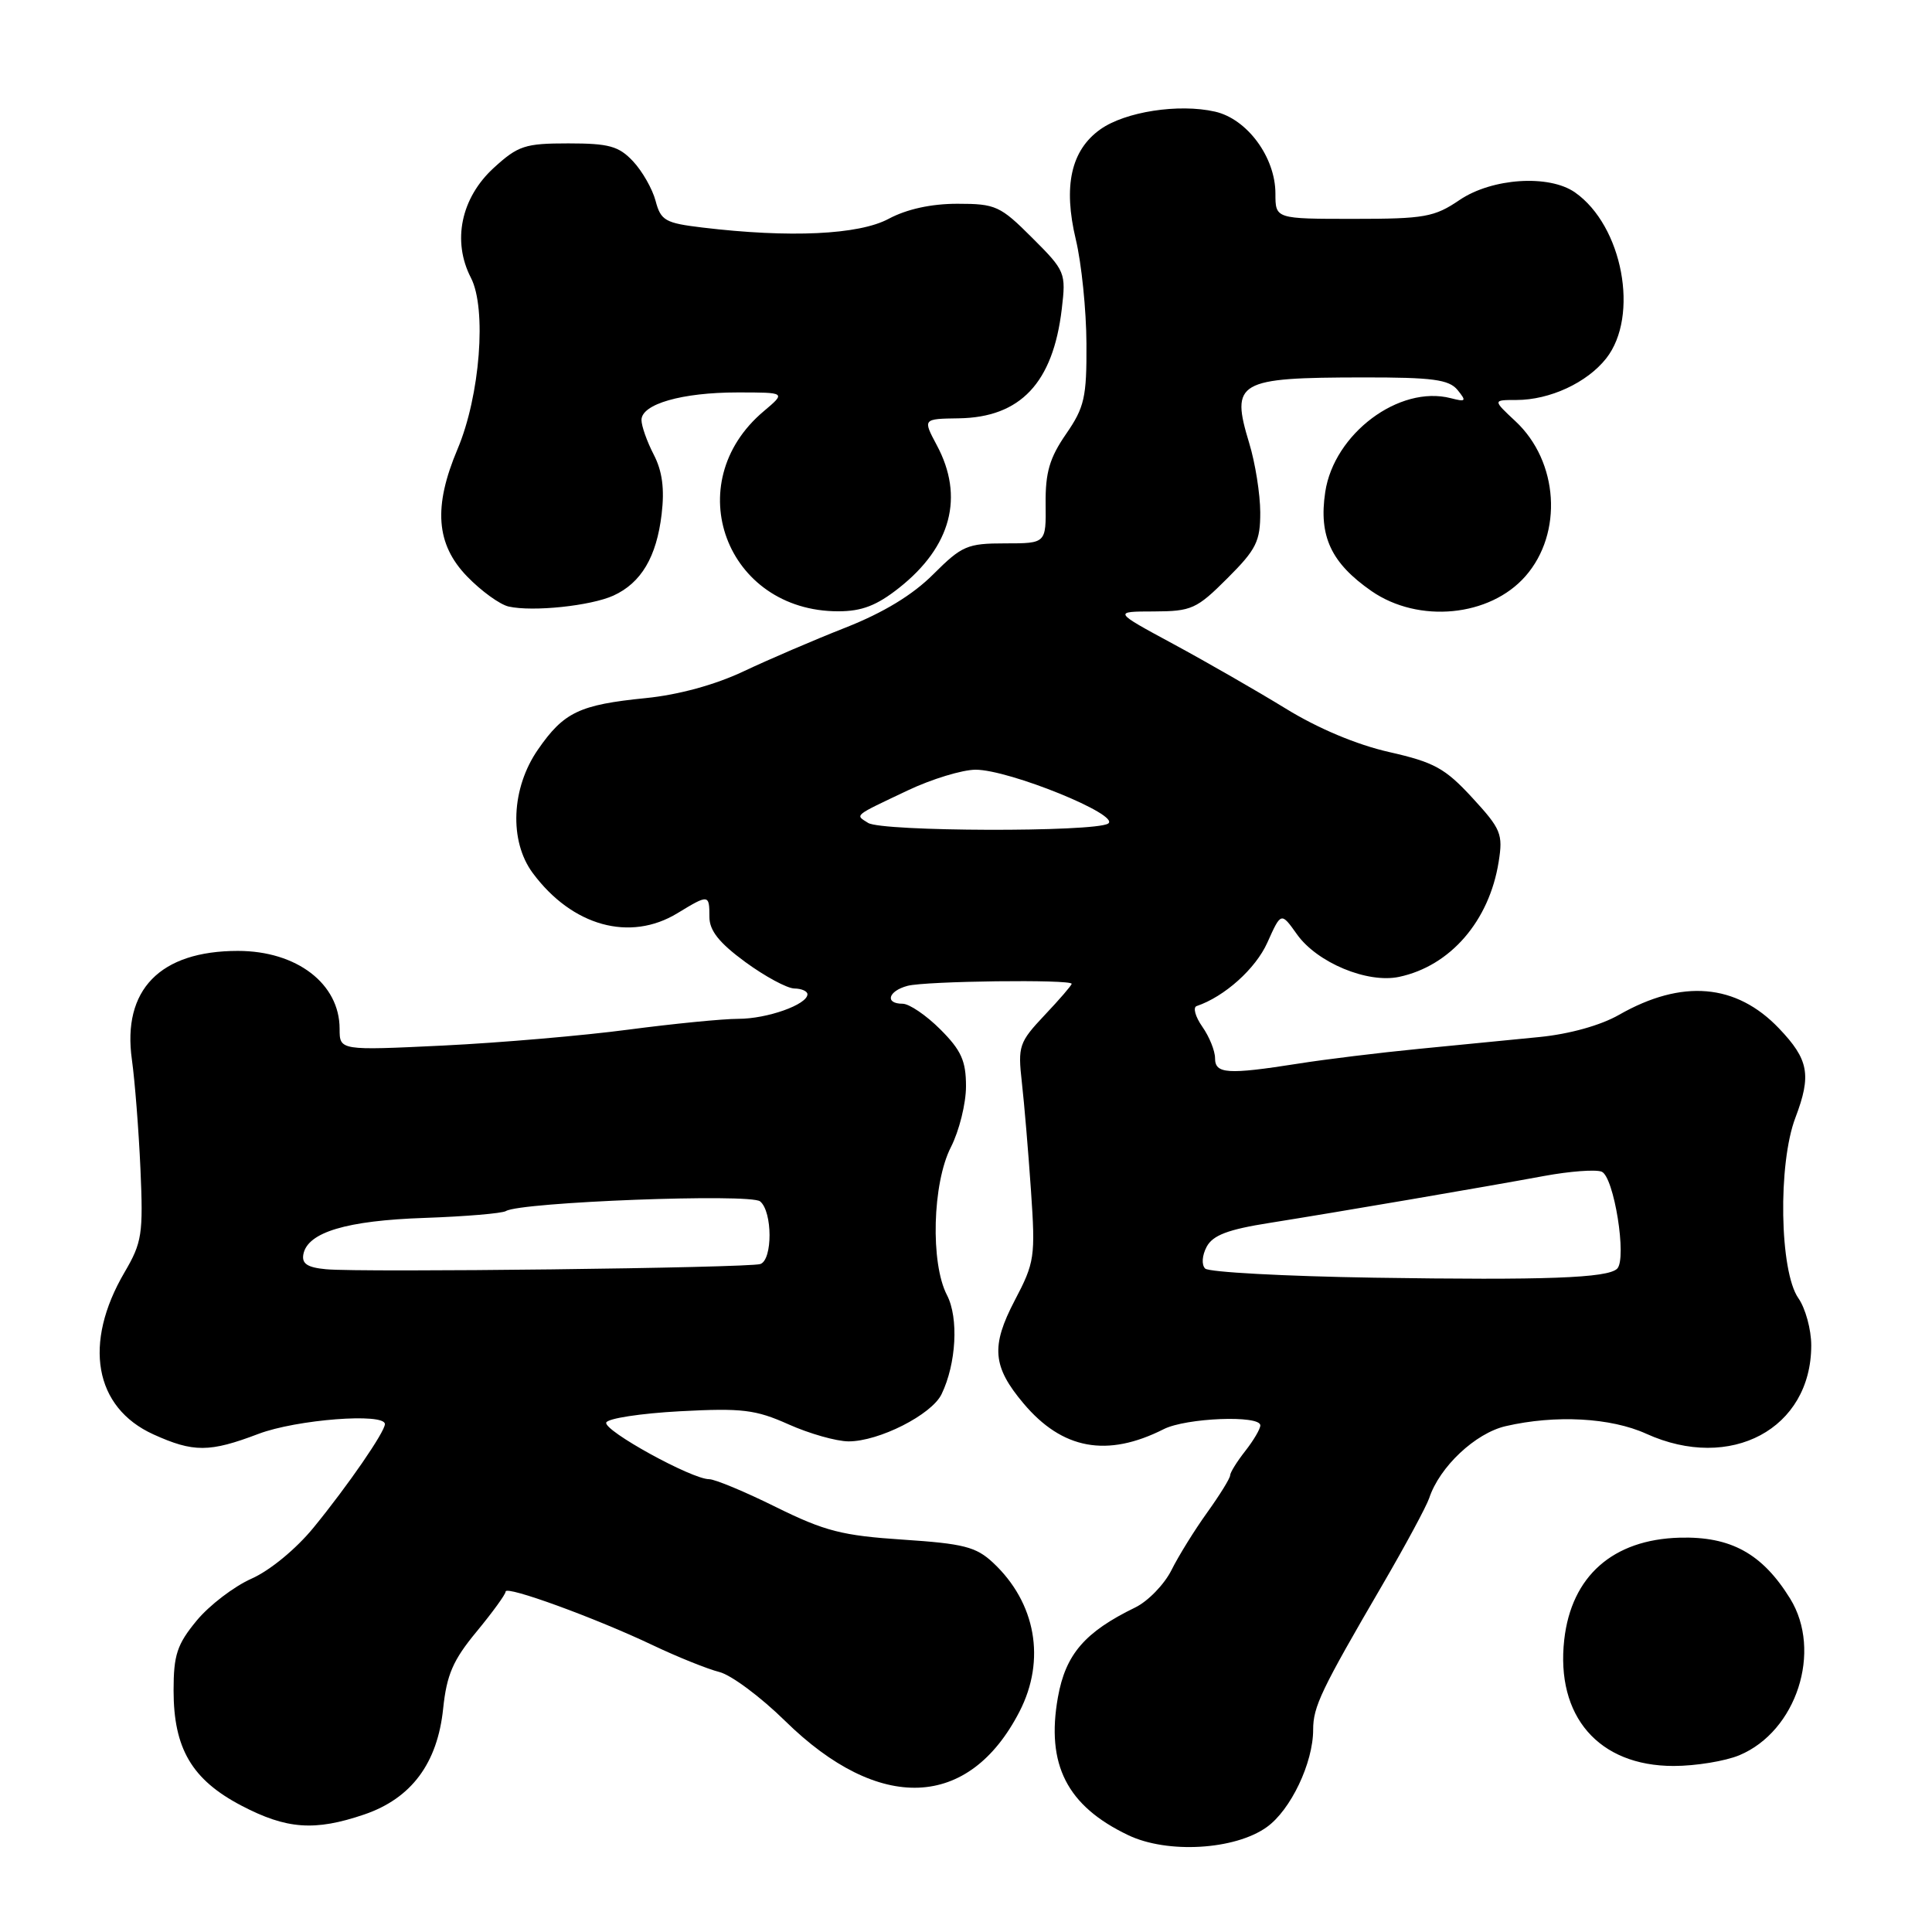 <?xml version="1.0" encoding="UTF-8" standalone="no"?>
<!DOCTYPE svg PUBLIC "-//W3C//DTD SVG 1.1//EN" "http://www.w3.org/Graphics/SVG/1.1/DTD/svg11.dtd" >
<svg xmlns="http://www.w3.org/2000/svg" xmlns:xlink="http://www.w3.org/1999/xlink" version="1.1" viewBox="0 0 256 256">
 <g >
 <path fill="currentColor"
d=" M 167.84 242.11 C 171.02 239.85 174.00 233.60 174.00 229.19 C 174.00 226.14 175.05 223.94 183.18 210.00 C 186.22 204.78 189.01 199.60 189.38 198.50 C 190.75 194.36 195.49 189.90 199.52 188.97 C 206.10 187.45 213.43 187.84 218.14 189.98 C 229.32 195.05 240.00 189.33 240.00 178.27 C 240.00 176.17 239.23 173.35 238.29 172.01 C 235.80 168.45 235.57 154.22 237.90 148.10 C 240.05 142.44 239.67 140.40 235.73 136.27 C 230.05 130.32 222.87 129.71 214.53 134.47 C 212.09 135.87 207.94 137.02 204.00 137.41 C 200.43 137.77 193.22 138.47 188.00 138.98 C 182.78 139.49 175.57 140.37 172.00 140.94 C 162.64 142.41 161.00 142.30 161.00 140.22 C 161.00 139.24 160.24 137.36 159.31 136.04 C 158.38 134.71 158.05 133.48 158.56 133.31 C 162.26 132.06 166.38 128.36 167.93 124.90 C 169.75 120.84 169.75 120.84 171.86 123.81 C 174.53 127.56 181.19 130.33 185.39 129.44 C 192.17 128.00 197.33 122.05 198.58 114.20 C 199.17 110.51 198.90 109.85 195.08 105.70 C 191.48 101.79 190.03 101.00 184.07 99.65 C 179.78 98.68 174.63 96.52 170.35 93.88 C 166.58 91.57 159.90 87.73 155.50 85.35 C 147.50 81.03 147.50 81.03 152.88 81.02 C 157.89 81.00 158.56 80.70 162.63 76.63 C 166.47 72.80 167.00 71.73 166.99 67.88 C 166.98 65.47 166.33 61.35 165.53 58.73 C 163.05 50.55 163.93 50.03 180.63 50.01 C 189.83 50.00 191.99 50.29 193.13 51.67 C 194.35 53.17 194.25 53.28 192.23 52.76 C 185.40 51.00 176.76 57.47 175.60 65.20 C 174.72 71.06 176.38 74.60 181.73 78.32 C 187.98 82.64 197.41 81.73 202.13 76.35 C 207.13 70.65 206.52 61.15 200.81 55.82 C 197.79 53.00 197.79 53.00 200.93 53.00 C 205.36 53.00 210.29 50.71 212.83 47.49 C 217.25 41.87 215.01 29.92 208.70 25.50 C 205.26 23.09 197.70 23.59 193.40 26.50 C 190.06 28.77 188.76 29.00 179.36 29.00 C 169.00 29.00 169.00 29.00 169.00 25.65 C 169.00 20.83 165.25 15.75 160.99 14.79 C 156.19 13.70 149.09 14.80 145.80 17.14 C 141.91 19.91 140.86 24.65 142.55 31.73 C 143.31 34.90 143.94 41.11 143.96 45.52 C 144.00 52.66 143.70 53.97 141.25 57.52 C 139.08 60.67 138.51 62.60 138.55 66.75 C 138.61 72.00 138.61 72.00 133.19 72.00 C 128.17 72.00 127.46 72.31 123.67 76.09 C 120.94 78.83 117.06 81.18 112.04 83.16 C 107.89 84.79 101.80 87.41 98.50 88.97 C 94.75 90.74 89.90 92.07 85.58 92.50 C 76.77 93.38 74.71 94.37 71.29 99.31 C 67.74 104.42 67.44 111.43 70.59 115.68 C 75.81 122.72 83.47 124.84 89.77 121.00 C 93.91 118.48 94.00 118.49 94.00 121.49 C 94.00 123.31 95.29 124.93 98.75 127.47 C 101.36 129.38 104.29 130.96 105.25 130.98 C 106.21 130.99 107.00 131.34 106.99 131.75 C 106.98 133.11 101.66 135.00 97.84 135.00 C 95.76 135.00 89.22 135.65 83.28 136.43 C 77.35 137.22 66.31 138.17 58.75 138.54 C 45.00 139.20 45.00 139.20 45.00 136.32 C 45.00 130.35 39.32 126.00 31.52 126.00 C 21.20 126.00 16.17 131.16 17.48 140.43 C 17.87 143.22 18.38 149.73 18.61 154.89 C 18.99 163.53 18.82 164.63 16.50 168.59 C 10.98 178.01 12.49 186.50 20.32 190.06 C 25.64 192.47 27.76 192.46 34.24 190.00 C 39.27 188.09 51.00 187.18 51.00 188.70 C 51.00 189.73 46.12 196.82 41.56 202.40 C 39.24 205.24 35.77 208.10 33.33 209.18 C 31.01 210.21 27.73 212.71 26.05 214.75 C 23.46 217.89 23.00 219.29 23.00 223.99 C 23.00 231.69 25.43 235.82 31.98 239.25 C 37.98 242.39 41.70 242.66 48.26 240.43 C 54.51 238.30 57.97 233.65 58.72 226.40 C 59.19 221.91 60.02 219.98 63.15 216.20 C 65.27 213.63 67.00 211.25 67.00 210.89 C 67.00 210.05 78.89 214.38 86.50 218.00 C 89.80 219.57 93.77 221.16 95.32 221.55 C 96.88 221.94 100.79 224.85 104.03 228.03 C 116.50 240.27 128.40 239.79 135.09 226.79 C 138.61 219.95 137.26 212.37 131.58 207.06 C 129.33 204.96 127.67 204.54 119.64 204.01 C 111.60 203.48 109.29 202.89 102.83 199.70 C 98.72 197.66 94.73 196.00 93.96 196.00 C 91.66 196.00 79.98 189.57 80.33 188.50 C 80.51 187.95 84.90 187.28 90.08 187.00 C 98.34 186.56 100.12 186.78 104.50 188.74 C 107.25 189.97 110.82 190.98 112.43 190.99 C 116.46 191.00 123.44 187.46 124.76 184.74 C 126.71 180.71 127.05 174.64 125.48 171.61 C 123.27 167.37 123.55 156.79 126.00 152.00 C 127.10 149.84 128.00 146.22 128.00 143.94 C 128.00 140.57 127.37 139.17 124.60 136.40 C 122.73 134.53 120.48 133.00 119.60 133.00 C 117.21 133.00 117.67 131.32 120.25 130.63 C 122.64 129.99 142.00 129.75 142.00 130.36 C 142.00 130.56 140.39 132.43 138.41 134.52 C 135.03 138.11 134.86 138.61 135.40 143.41 C 135.72 146.21 136.26 152.67 136.61 157.76 C 137.21 166.55 137.10 167.28 134.46 172.31 C 131.28 178.39 131.51 181.08 135.62 185.96 C 140.76 192.07 146.70 193.16 154.20 189.37 C 157.16 187.87 167.00 187.48 167.00 188.87 C 167.00 189.34 166.10 190.87 165.00 192.27 C 163.90 193.67 163.00 195.12 163.00 195.49 C 163.00 195.87 161.64 198.07 159.97 200.40 C 158.30 202.72 156.16 206.17 155.22 208.06 C 154.27 209.95 152.11 212.18 150.42 213.00 C 143.74 216.25 141.20 219.20 140.18 224.89 C 138.59 233.82 141.38 239.30 149.50 243.17 C 154.68 245.65 163.61 245.13 167.84 242.11 Z  M 230.47 232.58 C 238.05 229.41 241.50 218.78 237.20 211.82 C 233.51 205.86 229.35 203.56 222.55 203.75 C 213.71 204.00 208.22 208.85 207.27 217.27 C 206.13 227.42 211.83 234.00 221.76 234.00 C 224.68 234.00 228.59 233.36 230.47 232.58 Z  M 81.28 78.92 C 84.96 77.24 87.00 73.80 87.67 68.13 C 88.07 64.77 87.76 62.43 86.62 60.23 C 85.73 58.51 85.00 56.45 85.00 55.65 C 85.00 53.54 90.36 52.00 97.73 52.00 C 104.15 52.00 104.15 52.00 101.20 54.49 C 89.87 64.02 96.20 81.00 111.07 81.00 C 114.20 81.00 116.17 80.24 119.14 77.89 C 126.05 72.42 127.79 65.81 124.13 58.99 C 122.27 55.50 122.27 55.50 127.04 55.43 C 135.22 55.31 139.53 50.73 140.69 40.95 C 141.26 36.14 141.17 35.90 136.77 31.51 C 132.54 27.28 131.93 27.00 126.87 27.00 C 123.38 27.00 120.15 27.71 117.74 29.00 C 113.80 31.11 104.65 31.54 93.07 30.15 C 88.15 29.56 87.56 29.23 86.87 26.62 C 86.45 25.03 85.10 22.67 83.88 21.37 C 81.99 19.36 80.69 19.00 75.31 19.00 C 69.55 19.00 68.65 19.30 65.42 22.25 C 61.08 26.23 59.89 31.95 62.40 36.81 C 64.51 40.89 63.61 52.45 60.63 59.50 C 57.39 67.16 57.77 72.13 61.90 76.39 C 63.77 78.32 66.24 80.11 67.40 80.37 C 70.62 81.09 78.28 80.28 81.28 78.92 Z  M 182.03 169.30 C 170.22 169.11 160.17 168.57 159.69 168.09 C 159.19 167.59 159.28 166.35 159.89 165.20 C 160.71 163.67 162.71 162.91 168.24 162.04 C 177.47 160.57 196.67 157.29 204.62 155.82 C 207.98 155.20 211.40 154.94 212.22 155.25 C 213.86 155.88 215.61 166.80 214.28 168.11 C 213.02 169.35 204.83 169.65 182.03 169.30 Z  M 43.19 168.18 C 40.72 167.95 39.96 167.44 40.20 166.19 C 40.76 163.28 45.92 161.73 56.25 161.38 C 61.68 161.19 66.54 160.78 67.04 160.47 C 68.98 159.28 99.43 158.11 100.72 159.19 C 102.37 160.55 102.39 166.93 100.75 167.49 C 99.23 168.01 47.83 168.63 43.19 168.18 Z  M 115.03 109.04 C 113.29 107.94 113.00 108.19 120.27 104.74 C 123.45 103.23 127.50 102.00 129.27 101.99 C 133.73 101.99 148.57 108.02 146.83 109.13 C 145.01 110.28 116.86 110.20 115.03 109.04 Z "/>
</g>
</svg>